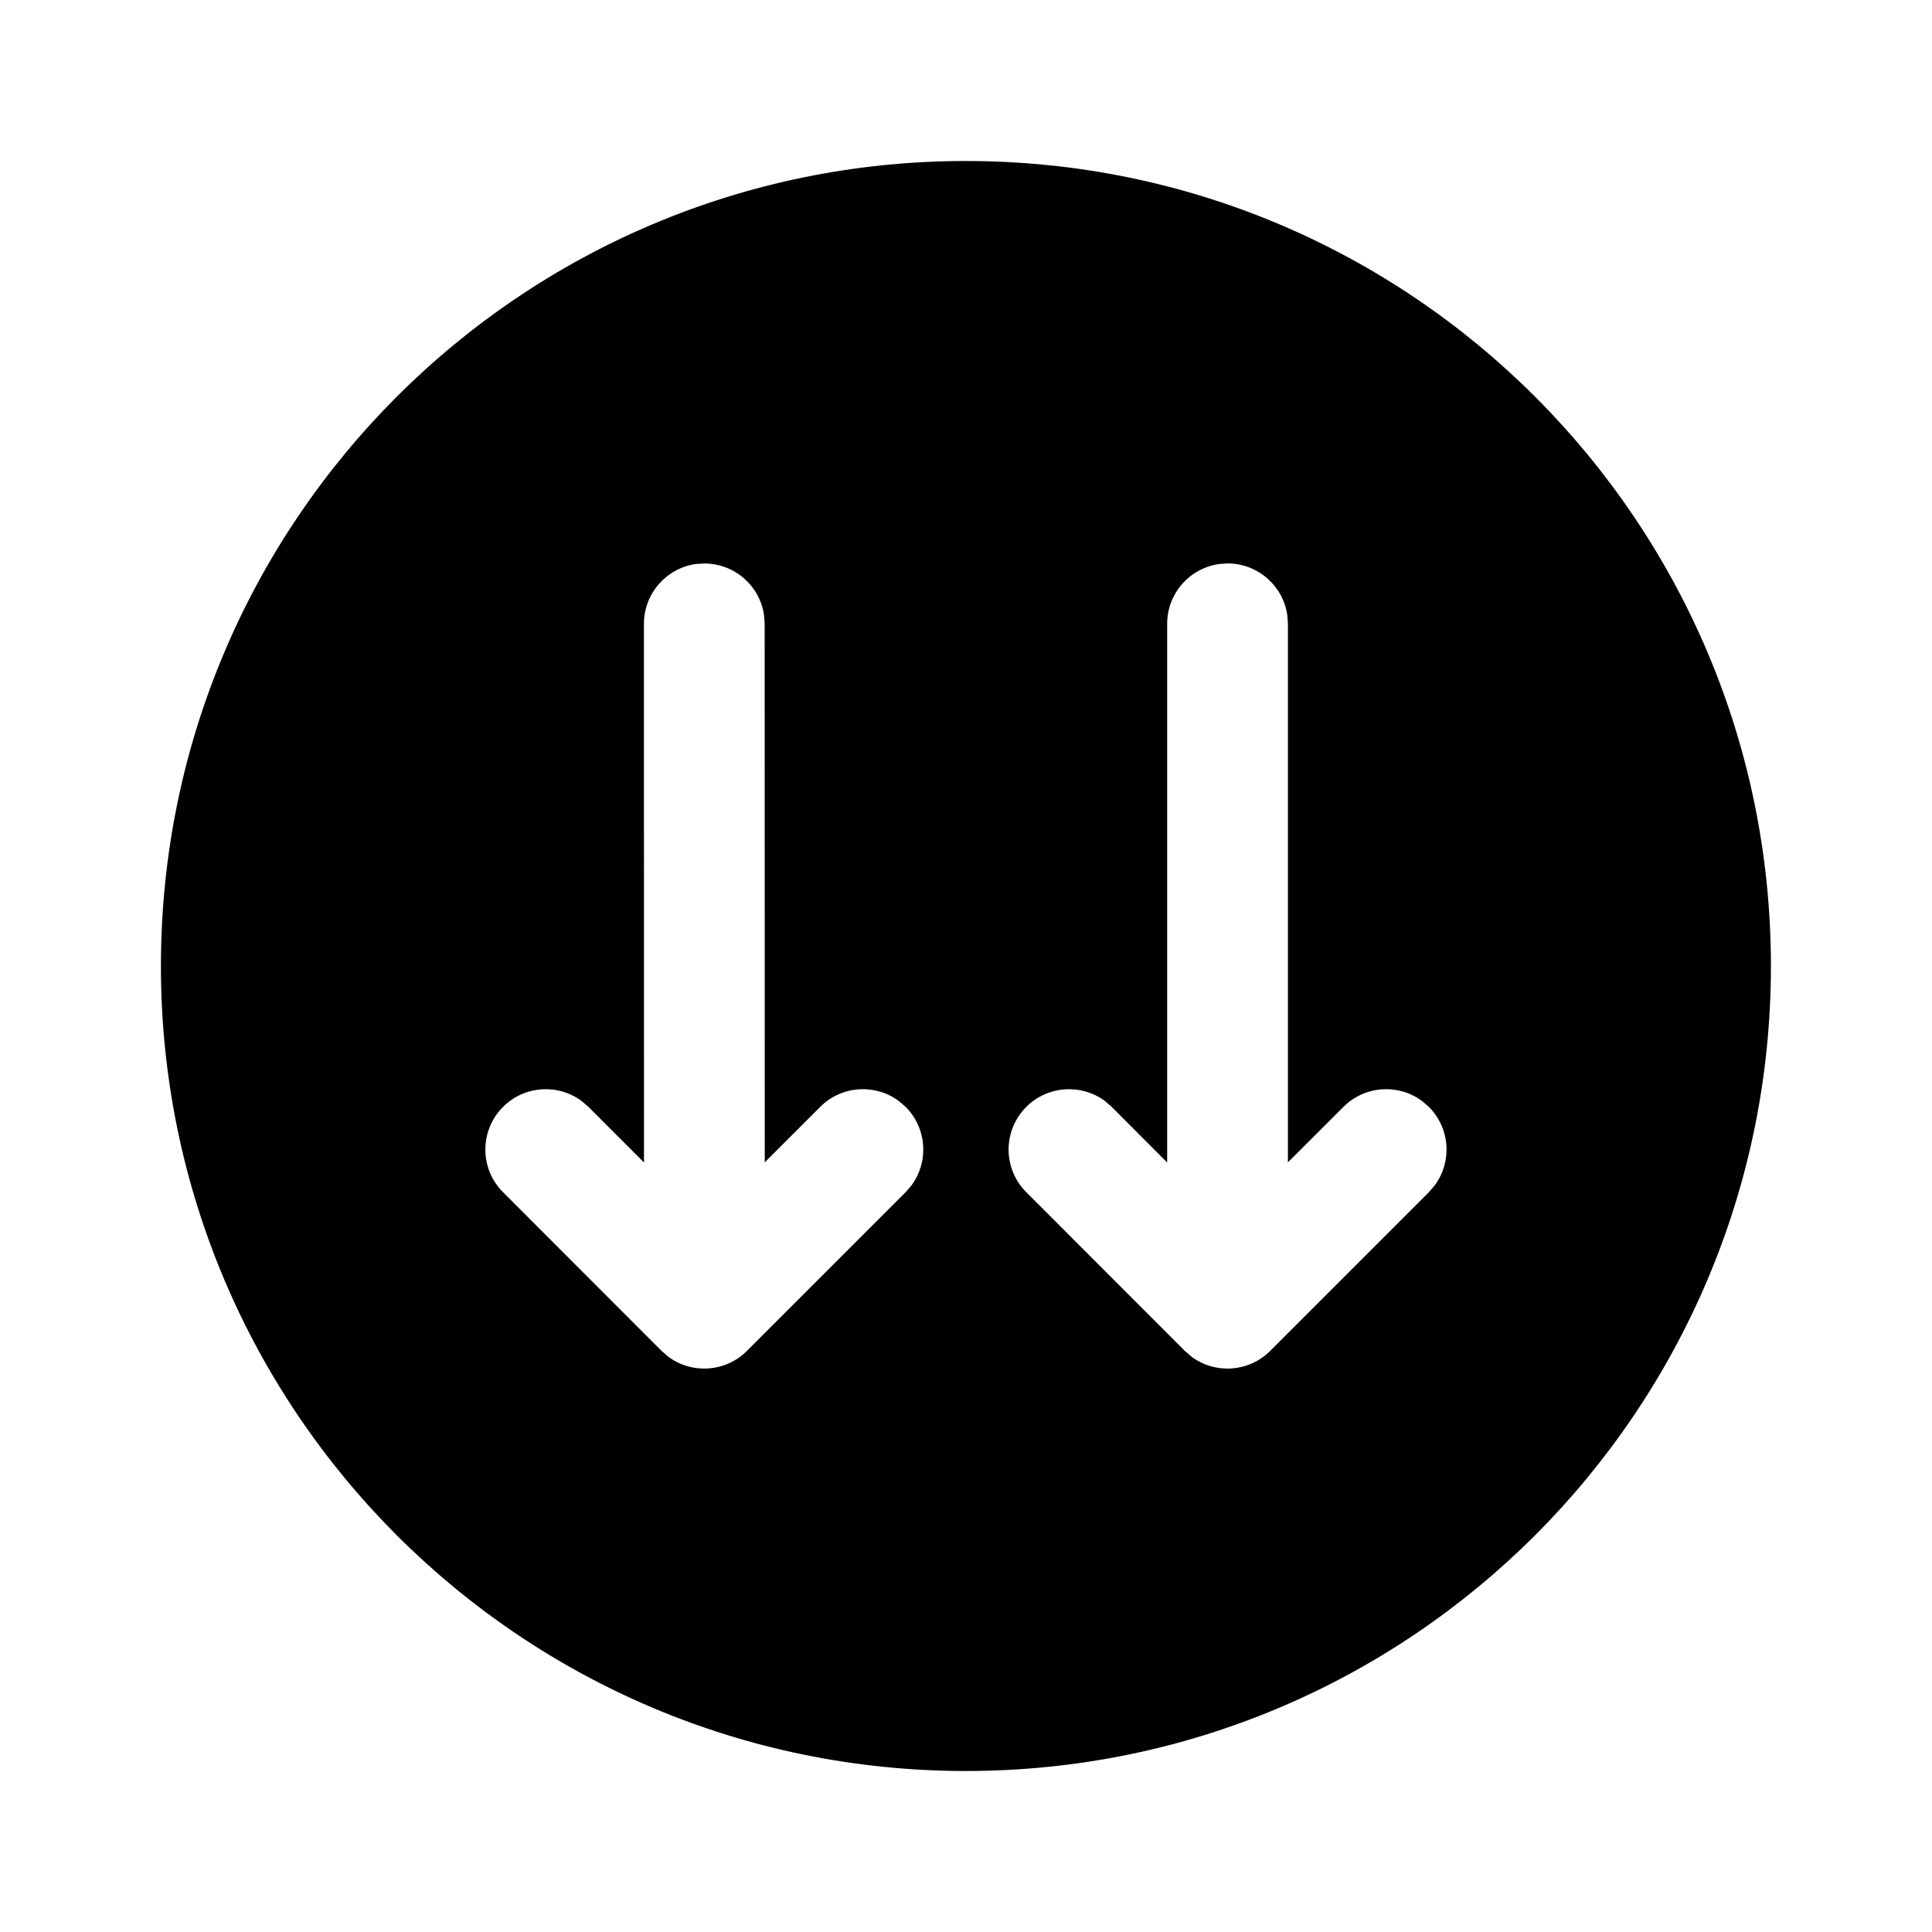 <svg  viewBox="0 0 24 24"  xmlns="http://www.w3.org/2000/svg">
<path d="M11.25 13.75C11.516 14.016 11.54 14.433 11.322 14.726L11.25 14.81L9.279 16.781C9.012 17.048 8.596 17.072 8.302 16.854L8.218 16.781L6.249 14.81C5.956 14.518 5.956 14.043 6.249 13.75C6.515 13.484 6.932 13.46 7.225 13.677L7.31 13.75L8 14.441L7.999 7.75C7.999 7.37 8.281 7.056 8.647 7.006L8.749 7C9.129 7 9.443 7.282 9.492 7.648L9.499 7.75L9.5 14.439L10.189 13.75C10.455 13.484 10.872 13.459 11.165 13.677L11.25 13.75ZM1.999 12C1.999 17.523 6.476 22 11.999 22C17.522 22 21.999 17.523 21.999 12C21.999 6.477 17.522 2 11.999 2C6.476 2 1.999 6.477 1.999 12ZM17.665 13.677L17.75 13.75C18.016 14.016 18.04 14.433 17.822 14.726L17.75 14.81L15.779 16.781C15.512 17.048 15.096 17.072 14.802 16.854L14.718 16.781L12.749 14.81C12.456 14.518 12.456 14.043 12.749 13.75C13.015 13.484 13.432 13.46 13.726 13.677L13.81 13.75L14.499 14.441L14.499 7.749C14.499 7.37 14.781 7.056 15.147 7.006L15.249 6.999C15.629 6.999 15.943 7.282 15.992 7.648L15.999 7.749L15.999 14.439L16.689 13.75C16.955 13.484 17.372 13.459 17.665 13.677Z" />
</svg>
